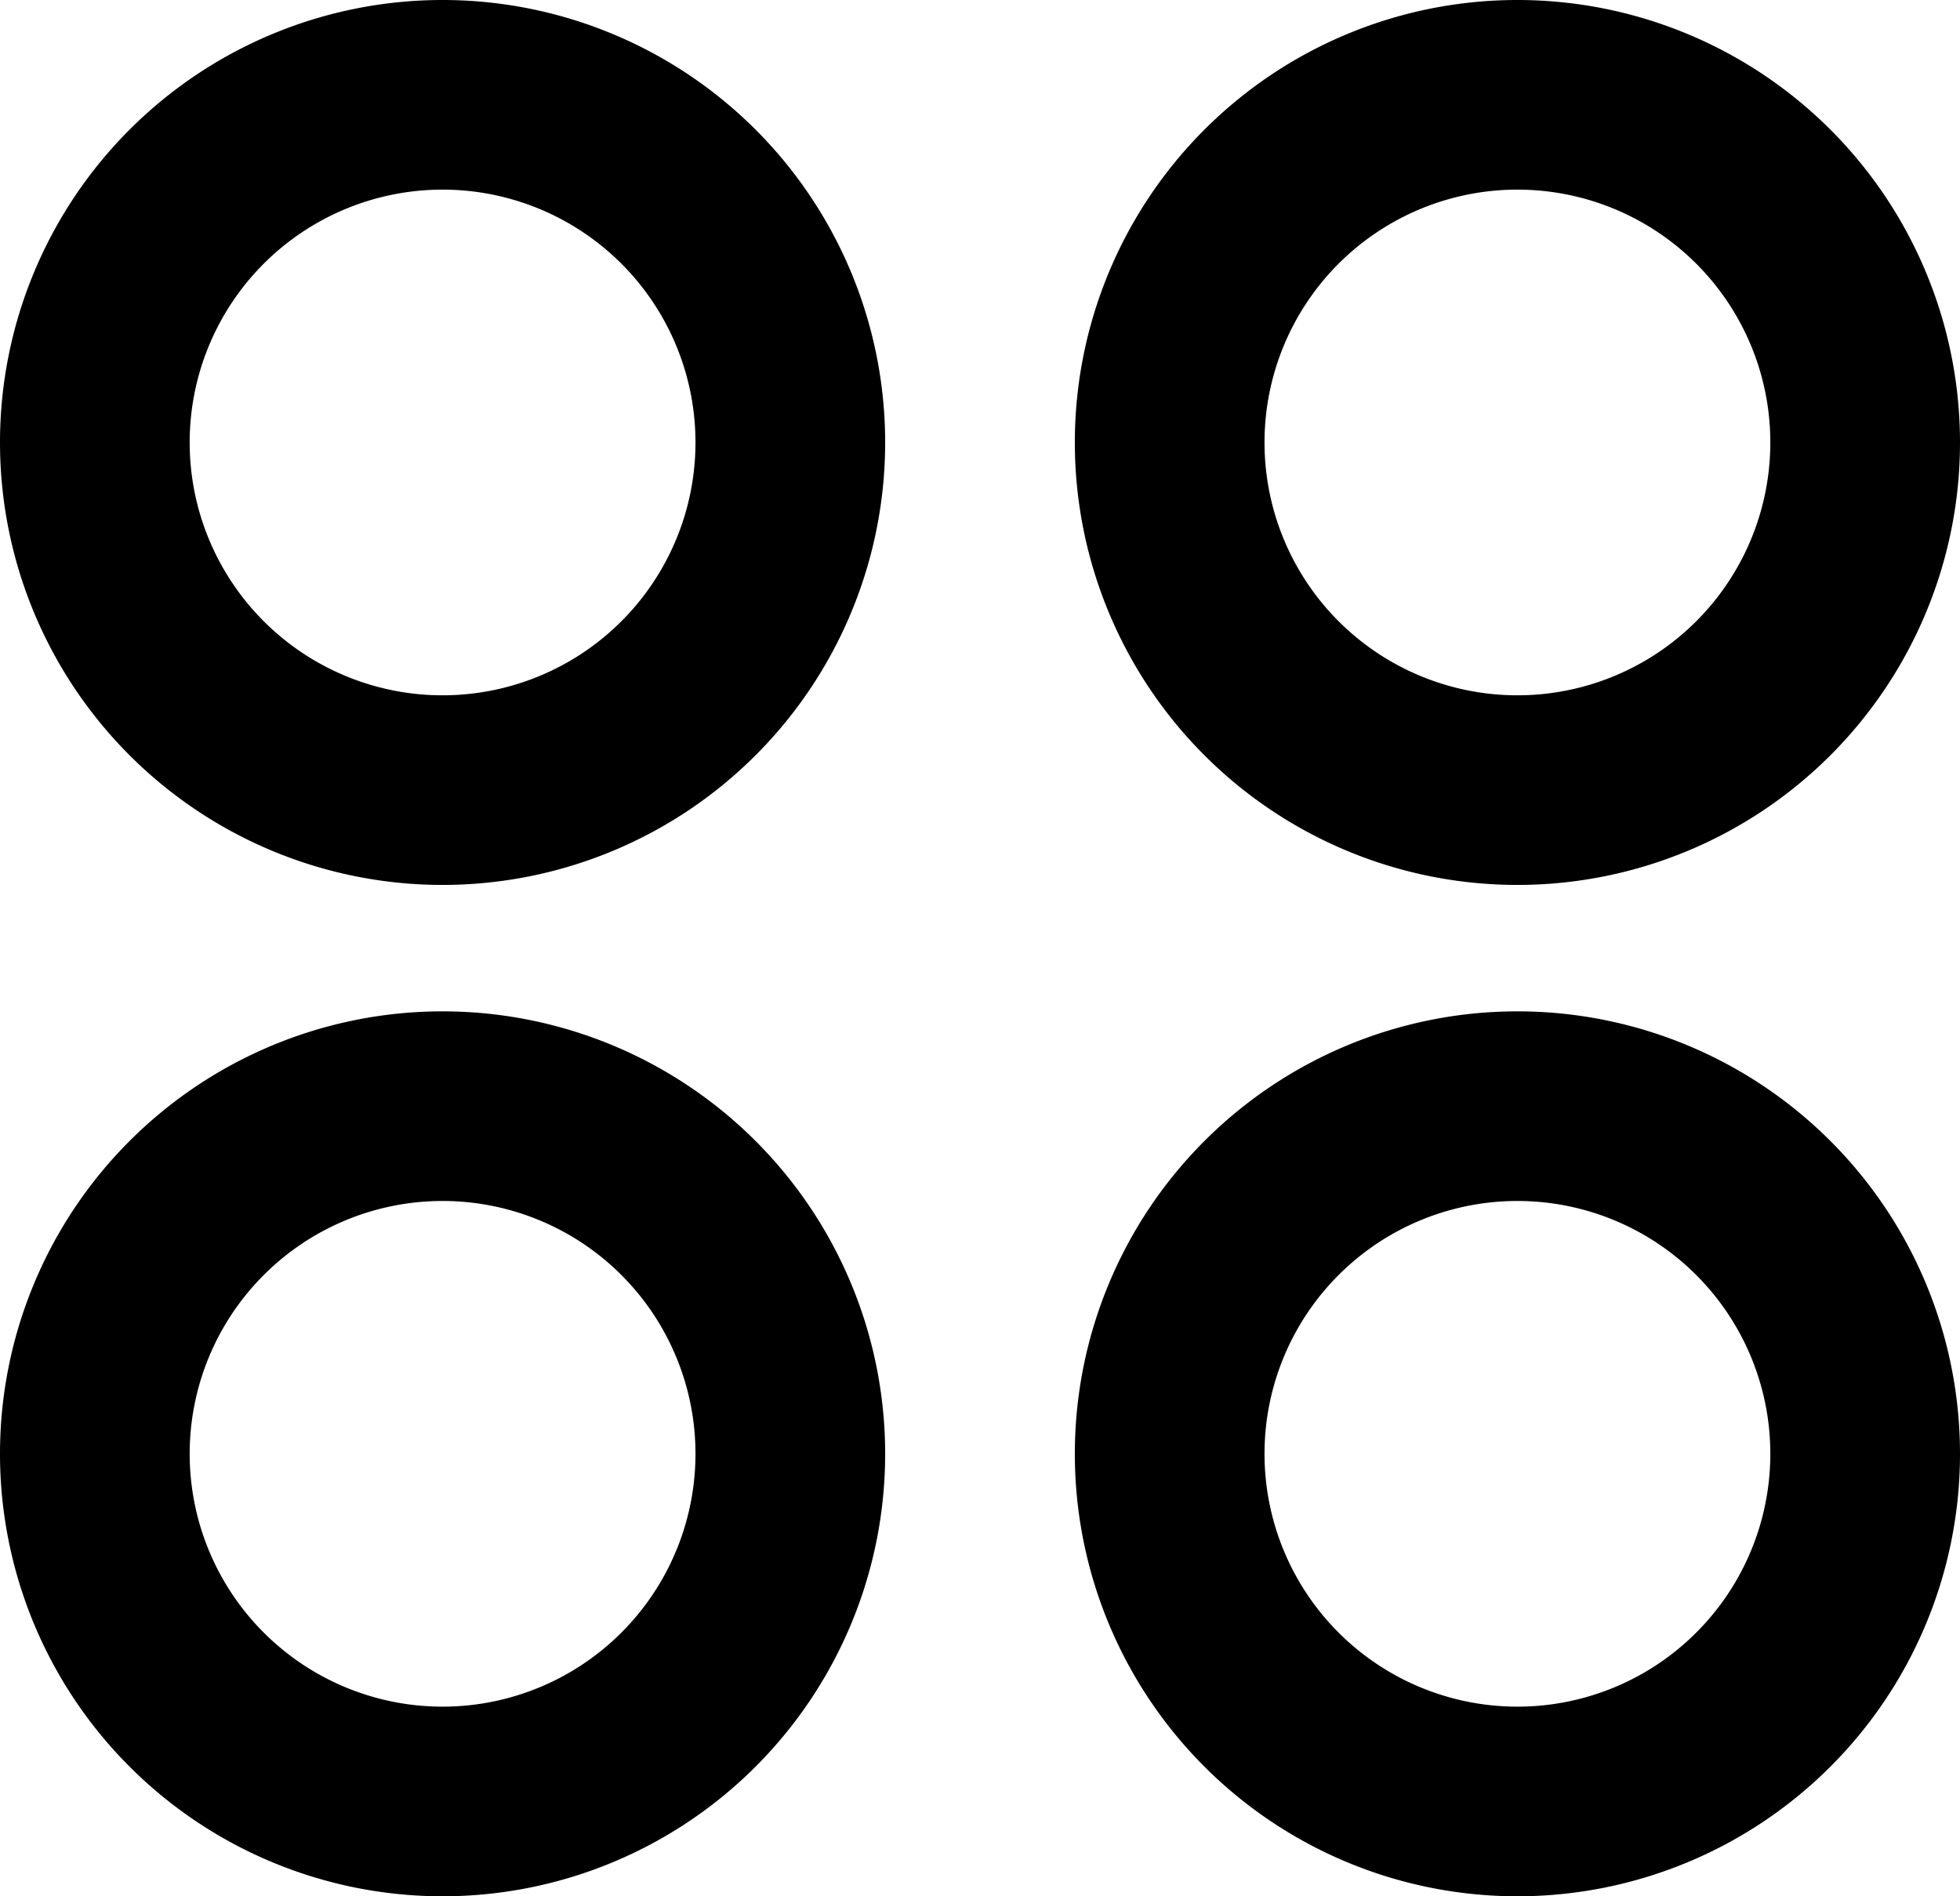 <svg xmlns="http://www.w3.org/2000/svg" viewBox="0 0 31 30"><title>Asset 3</title><g id="Layer_2" data-name="Layer 2"><g id="ELEMENT"><path d="M7,0a7,7,0,1,0,7,7A7,7,0,0,0,7,0ZM7,11a4,4,0,1,1,4-4A4,4,0,0,1,7,11Z"/><path d="M7,16a7,7,0,1,0,7,7A7,7,0,0,0,7,16ZM7,27a4,4,0,1,1,4-4A4,4,0,0,1,7,27Z"/><path d="M24,0a7,7,0,1,0,7,7A7,7,0,0,0,24,0Zm0,11a4,4,0,1,1,4-4A4,4,0,0,1,24,11Z"/><path d="M24,16a7,7,0,1,0,7,7A7,7,0,0,0,24,16Zm0,11a4,4,0,1,1,4-4A4,4,0,0,1,24,27Z"/></g></g></svg>